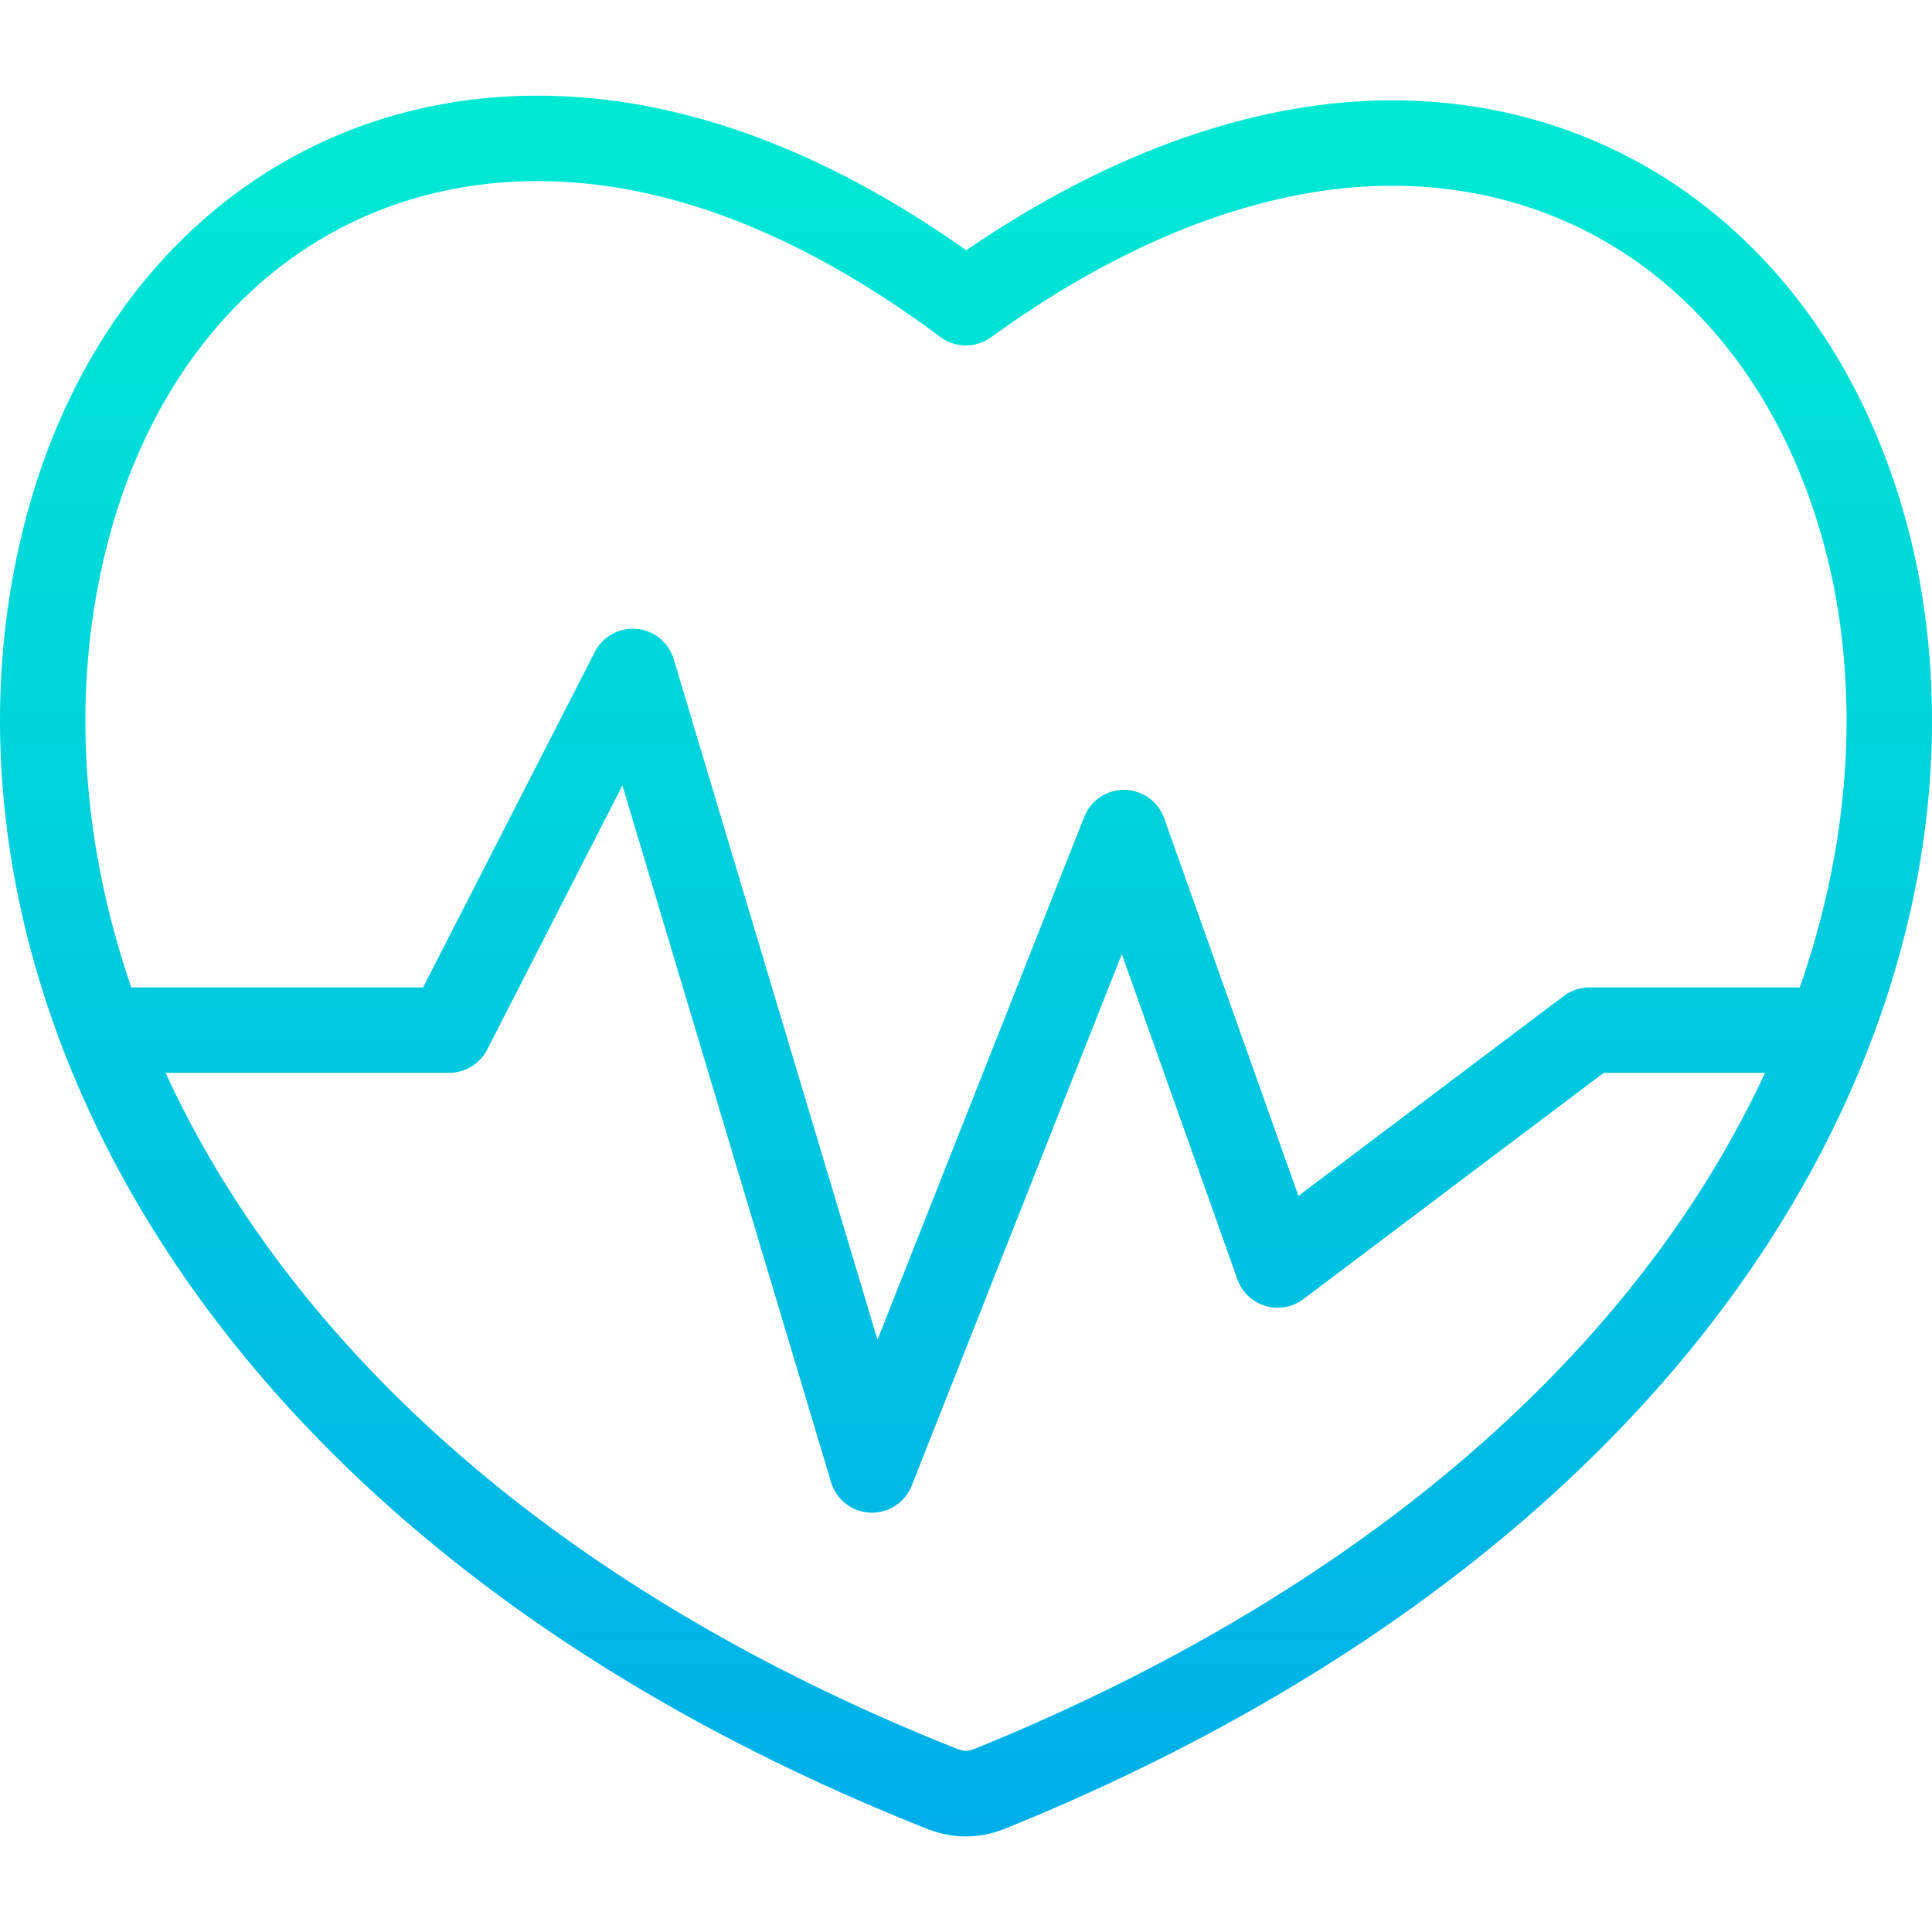 <svg height="452pt" viewBox="0 -22 452.4 452" width="452pt" xmlns="http://www.w3.org/2000/svg"><linearGradient id="a" gradientUnits="userSpaceOnUse" x1="226.2" x2="226.2" y1="-39.985" y2="426.363"><stop offset="0" stop-color="#00efd1"/><stop offset="1" stop-color="#00acea"/></linearGradient><path d="m449.031 111.23c-13.477-66.785-61.801-109.941-123.109-109.941-31.781 0-66.109 12.117-99.664 35.109-34.008-24.02-67.746-36.199-100.379-36.199-61.664 0-109.781 43.625-122.582 111.121-18.629 97.094 40.246 225.867 213.766 294.715.176.07.348.133.527.191 5.523 2.133 11.641 2.133 17.164 0 .199-.066.398-.137.594-.219 79.488-32.199 141.172-79.449 178.379-136.633 32.781-50.383 45.324-106.52 35.316-158.07zm-220.867 276.109c-.648.215-1.316.375-1.992.477-.688-.105-1.363-.27-2.023-.484-98.523-39.164-157.766-98.133-185.379-158.316h66.414c3.75 0 7.188-2.102 8.898-5.445l31.66-61.844 48.859 163.156c1.223 4.082 4.895 6.941 9.152 7.125.145.004.285.008.43.008 4.105 0 7.793-2.508 9.301-6.324l49.199-124.477 27.07 76.156c1.066 3 3.5 5.312 6.547 6.227 3.051.914 6.352.324 8.895-1.59l70.332-52.992h37.781c-4.742 10.191-10.207 20.031-16.348 29.449-34.914 53.664-93.273 98.219-168.797 128.875zm193.277-178.324h-49.258c-2.172 0-4.285.707-6.02 2.012l-62.121 46.805-31.438-88.43c-1.398-3.926-5.082-6.574-9.25-6.648-4.168-.074-7.941 2.445-9.473 6.32l-48.402 122.441-47.719-159.371c-1.172-3.91-4.602-6.715-8.672-7.09-4.066-.371-7.949 1.77-9.809 5.402l-40.215 78.559h-68.32c-11.188-32.539-13.391-64.832-7.801-93.945 5.445-28.715 18.043-52.77 36.426-69.562 18.121-16.555 41.121-25.301 66.512-25.301 30.109 0 61.844 12.285 94.312 36.508 3.508 2.617 8.312 2.648 11.852.078 32-23.227 64.461-35.5 93.879-35.5 25.332 0 48.367 8.715 66.617 25.203 18.414 16.637 31.164 40.375 36.879 68.66 5.859 30.246 3 62.398-7.98 93.859zm0 0" fill="url(#a)"/></svg>
